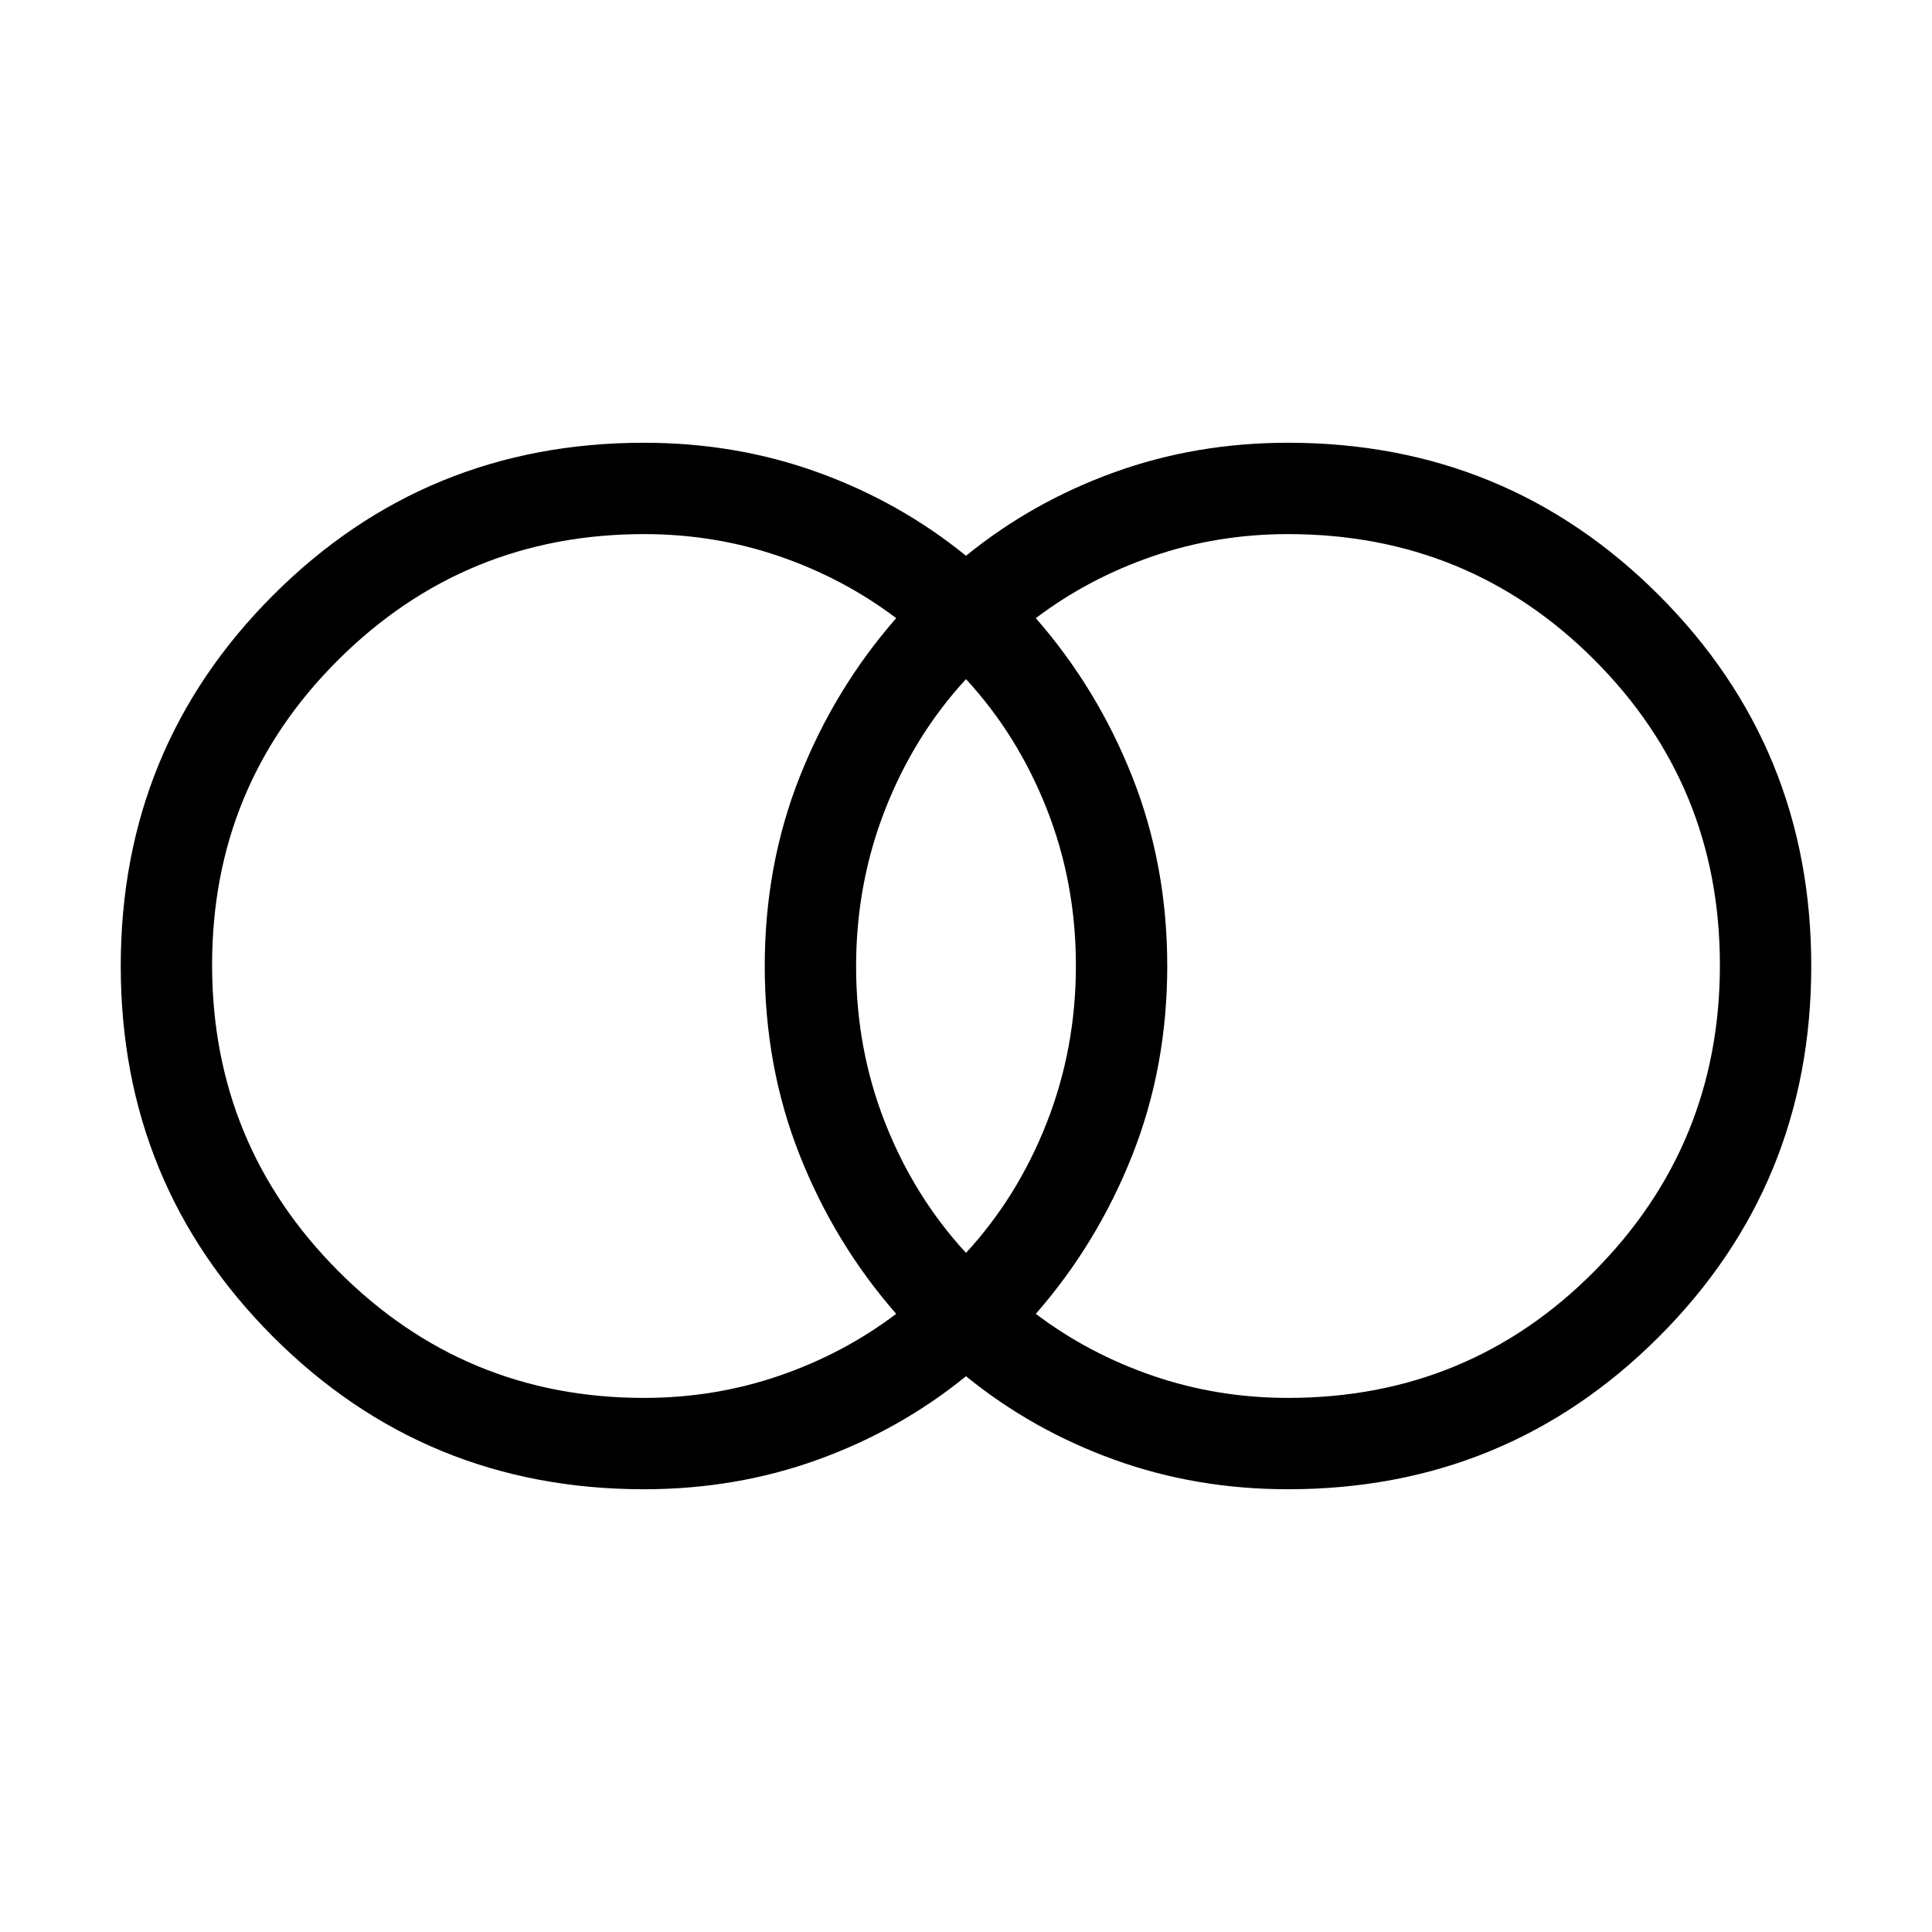 <svg xmlns="http://www.w3.org/2000/svg" height="48" viewBox="0 -960 960 960" width="48"><path d="M640-265.39q89.77 0 152.19-62.9t62.42-152.15q0-89.25-62.42-151.71-62.42-62.46-152.19-62.46-35.13 0-67.17 11-32.05 11.01-58.14 30.77 30.54 34.92 47.92 78.8Q580-530.16 580-480q0 50.16-17.39 94.04-17.38 43.88-47.92 78.8 26.09 19.76 58.14 30.77 32.04 11 67.17 11Zm-160-72.07q25.69-27.85 40.15-64.73 14.46-36.89 14.46-78 0-41.12-14.46-77.81-14.46-36.69-40.15-64.54-25.69 27.85-40.15 64.73-14.46 36.89-14.46 78 0 41.12 14.46 77.81 14.46 36.69 40.15 64.54Zm-160 72.07q35.13 0 67.17-11 32.05-11.01 58.14-30.77-30.54-34.92-47.92-78.8Q380-429.84 380-480q0-50.16 17.39-94.04 17.38-43.88 47.92-78.8-26.09-19.76-58.14-30.77-32.04-11-67.17-11-89.07 0-151.84 62.4-62.77 62.41-62.77 151.66t62.77 152.21q62.77 62.95 151.84 62.95Zm0 45.39q-108.54 0-184.27-75.73T60-480q0-108.54 75.73-184.27T320-740q45.77 0 86.46 14.73 40.69 14.73 73.54 41.43 32.85-26.7 73.54-41.43Q594.23-740 640-740q108.54 0 184.27 75.73T900-480q0 108.54-75.73 184.27T640-220q-45.77 0-86.46-14.73-40.69-14.73-73.54-41.43-32.85 26.7-73.54 41.43Q365.77-220 320-220Z"/></svg>